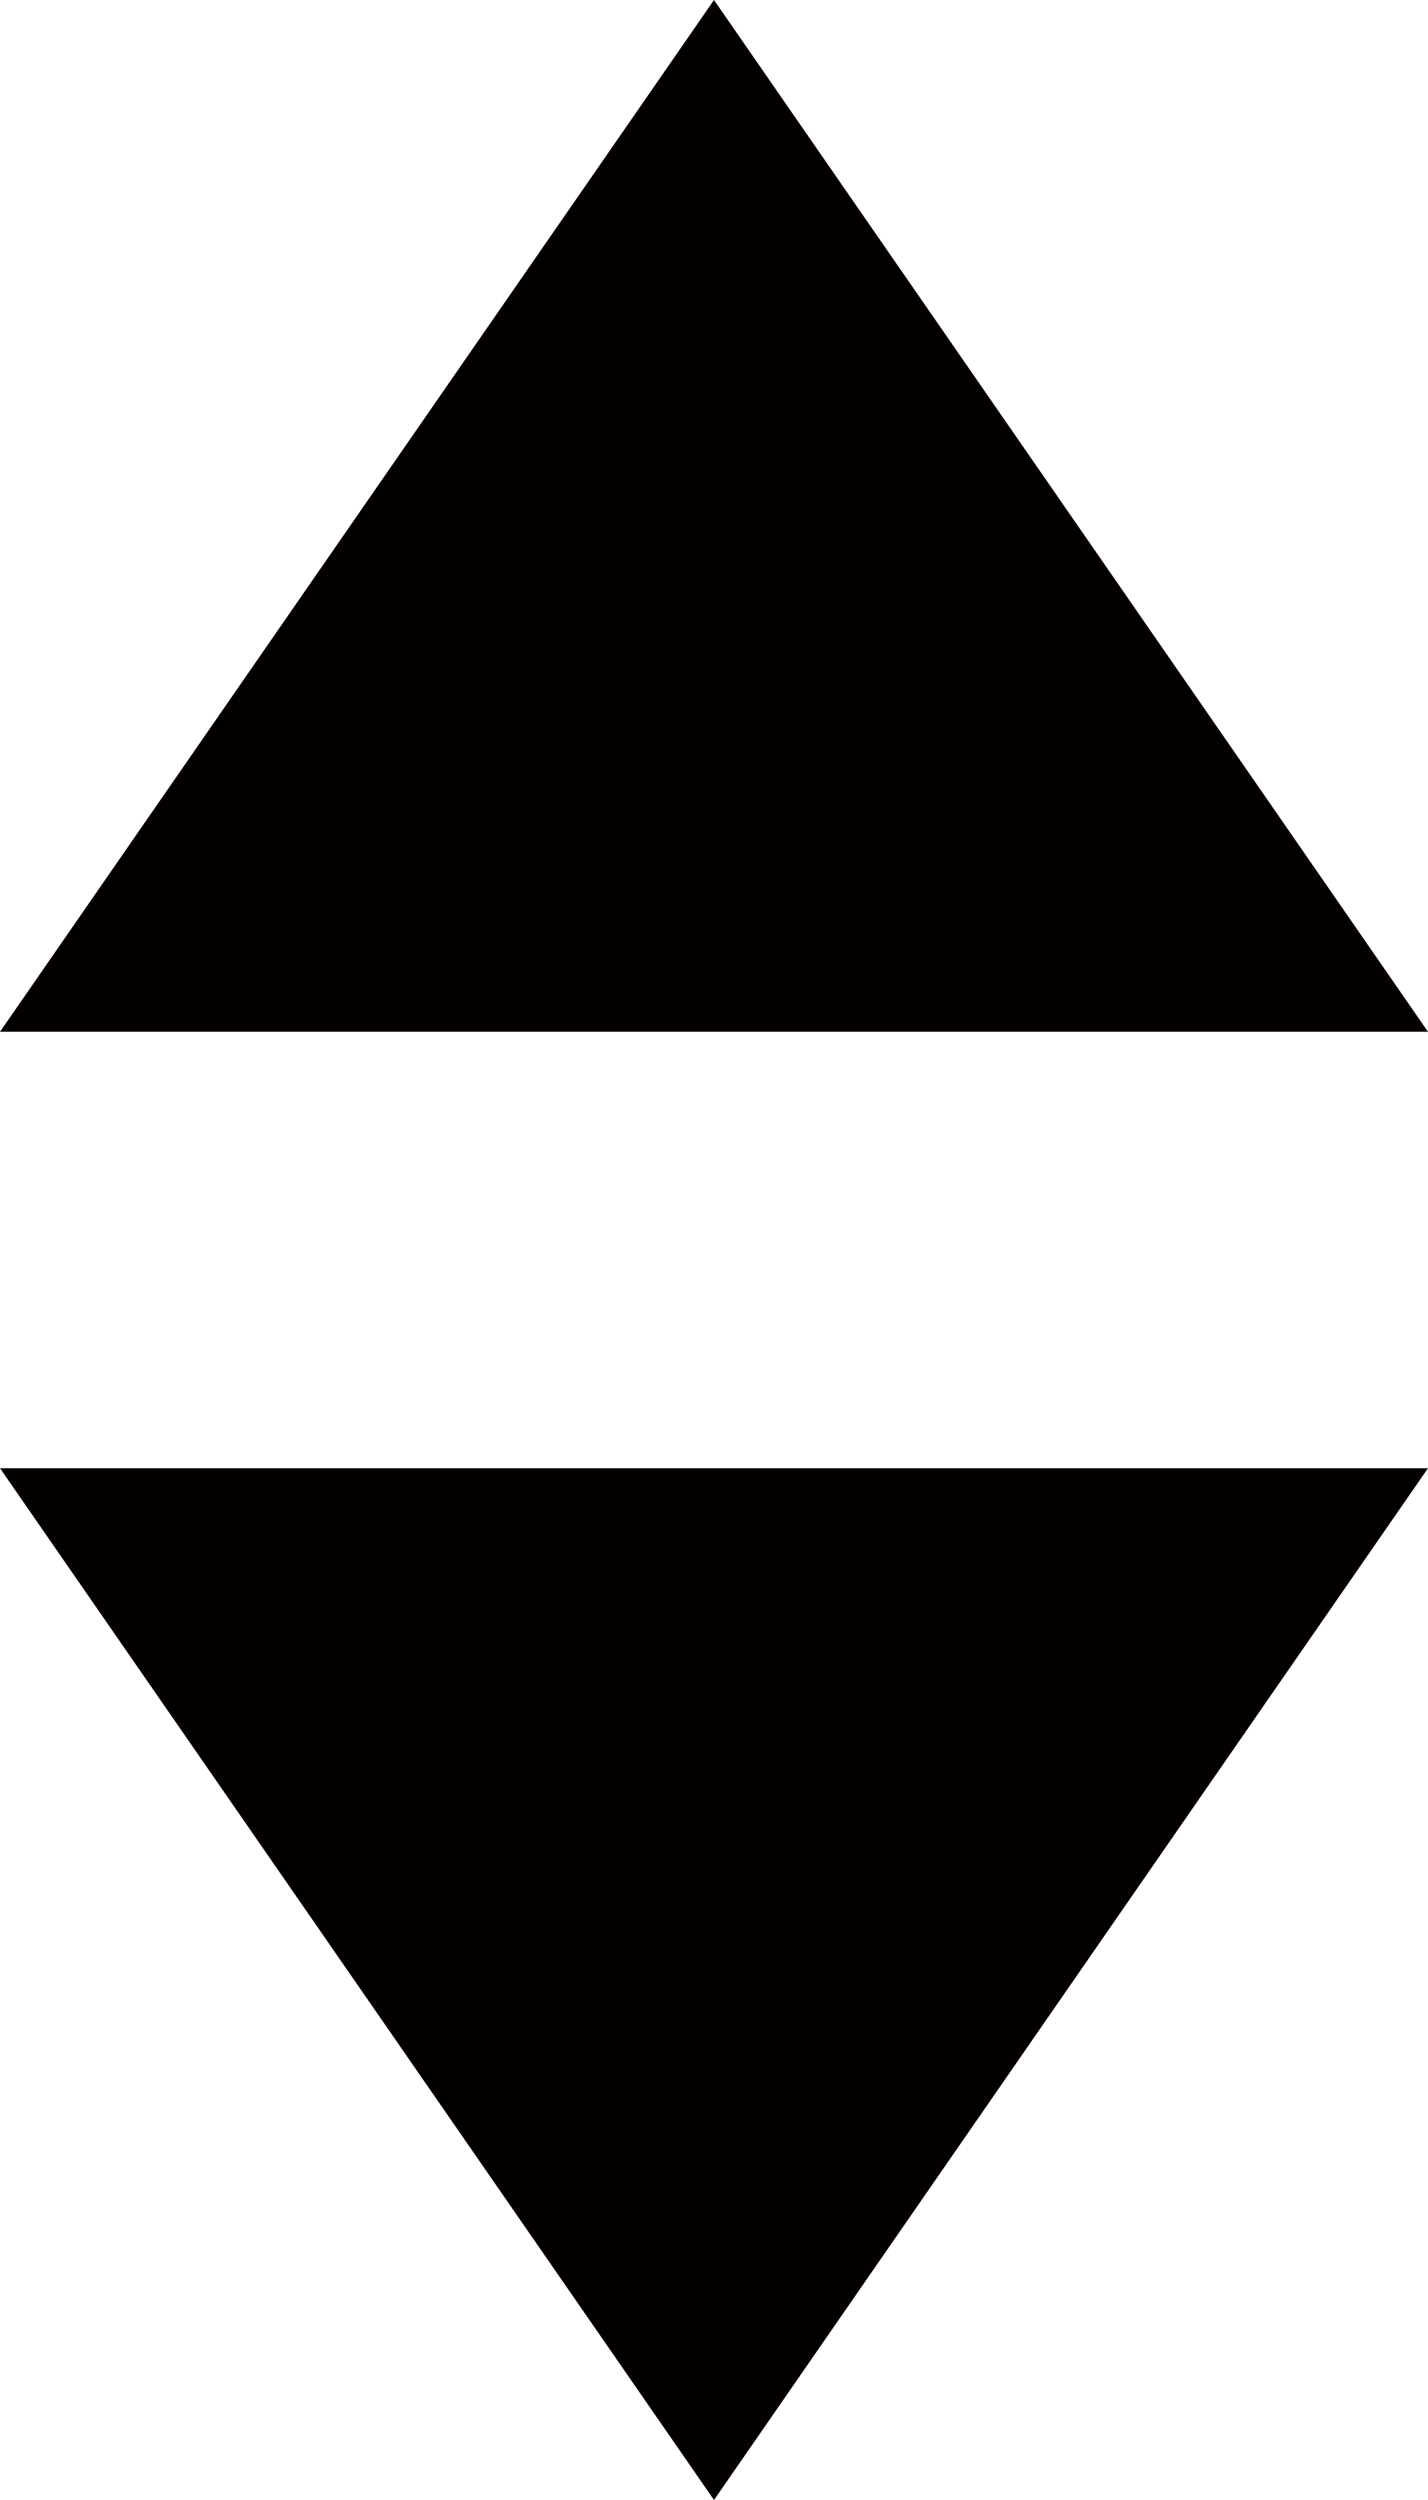 <?xml version="1.0" encoding="utf-8"?>
<!-- Generator: Adobe Illustrator 17.0.0, SVG Export Plug-In . SVG Version: 6.00 Build 0)  -->
<!DOCTYPE svg PUBLIC "-//W3C//DTD SVG 1.1//EN" "http://www.w3.org/Graphics/SVG/1.1/DTD/svg11.dtd">
<svg version="1.1" id="图层_1" xmlns="http://www.w3.org/2000/svg" xmlns:xlink="http://www.w3.org/1999/xlink" x="0px" y="0px"
	 width="8px" height="14px" viewBox="0 0 8 14" enable-background="new 0 0 8 14" xml:space="preserve">
<g>
	<path fill-rule="evenodd" clip-rule="evenodd" fill="#040000" d="M4,0L0,5.778h8L4,0"/>
	<path fill-rule="evenodd" clip-rule="evenodd" fill="#040000" d="M4,14L0,8.222h8L4,14"/>
</g>
</svg>
